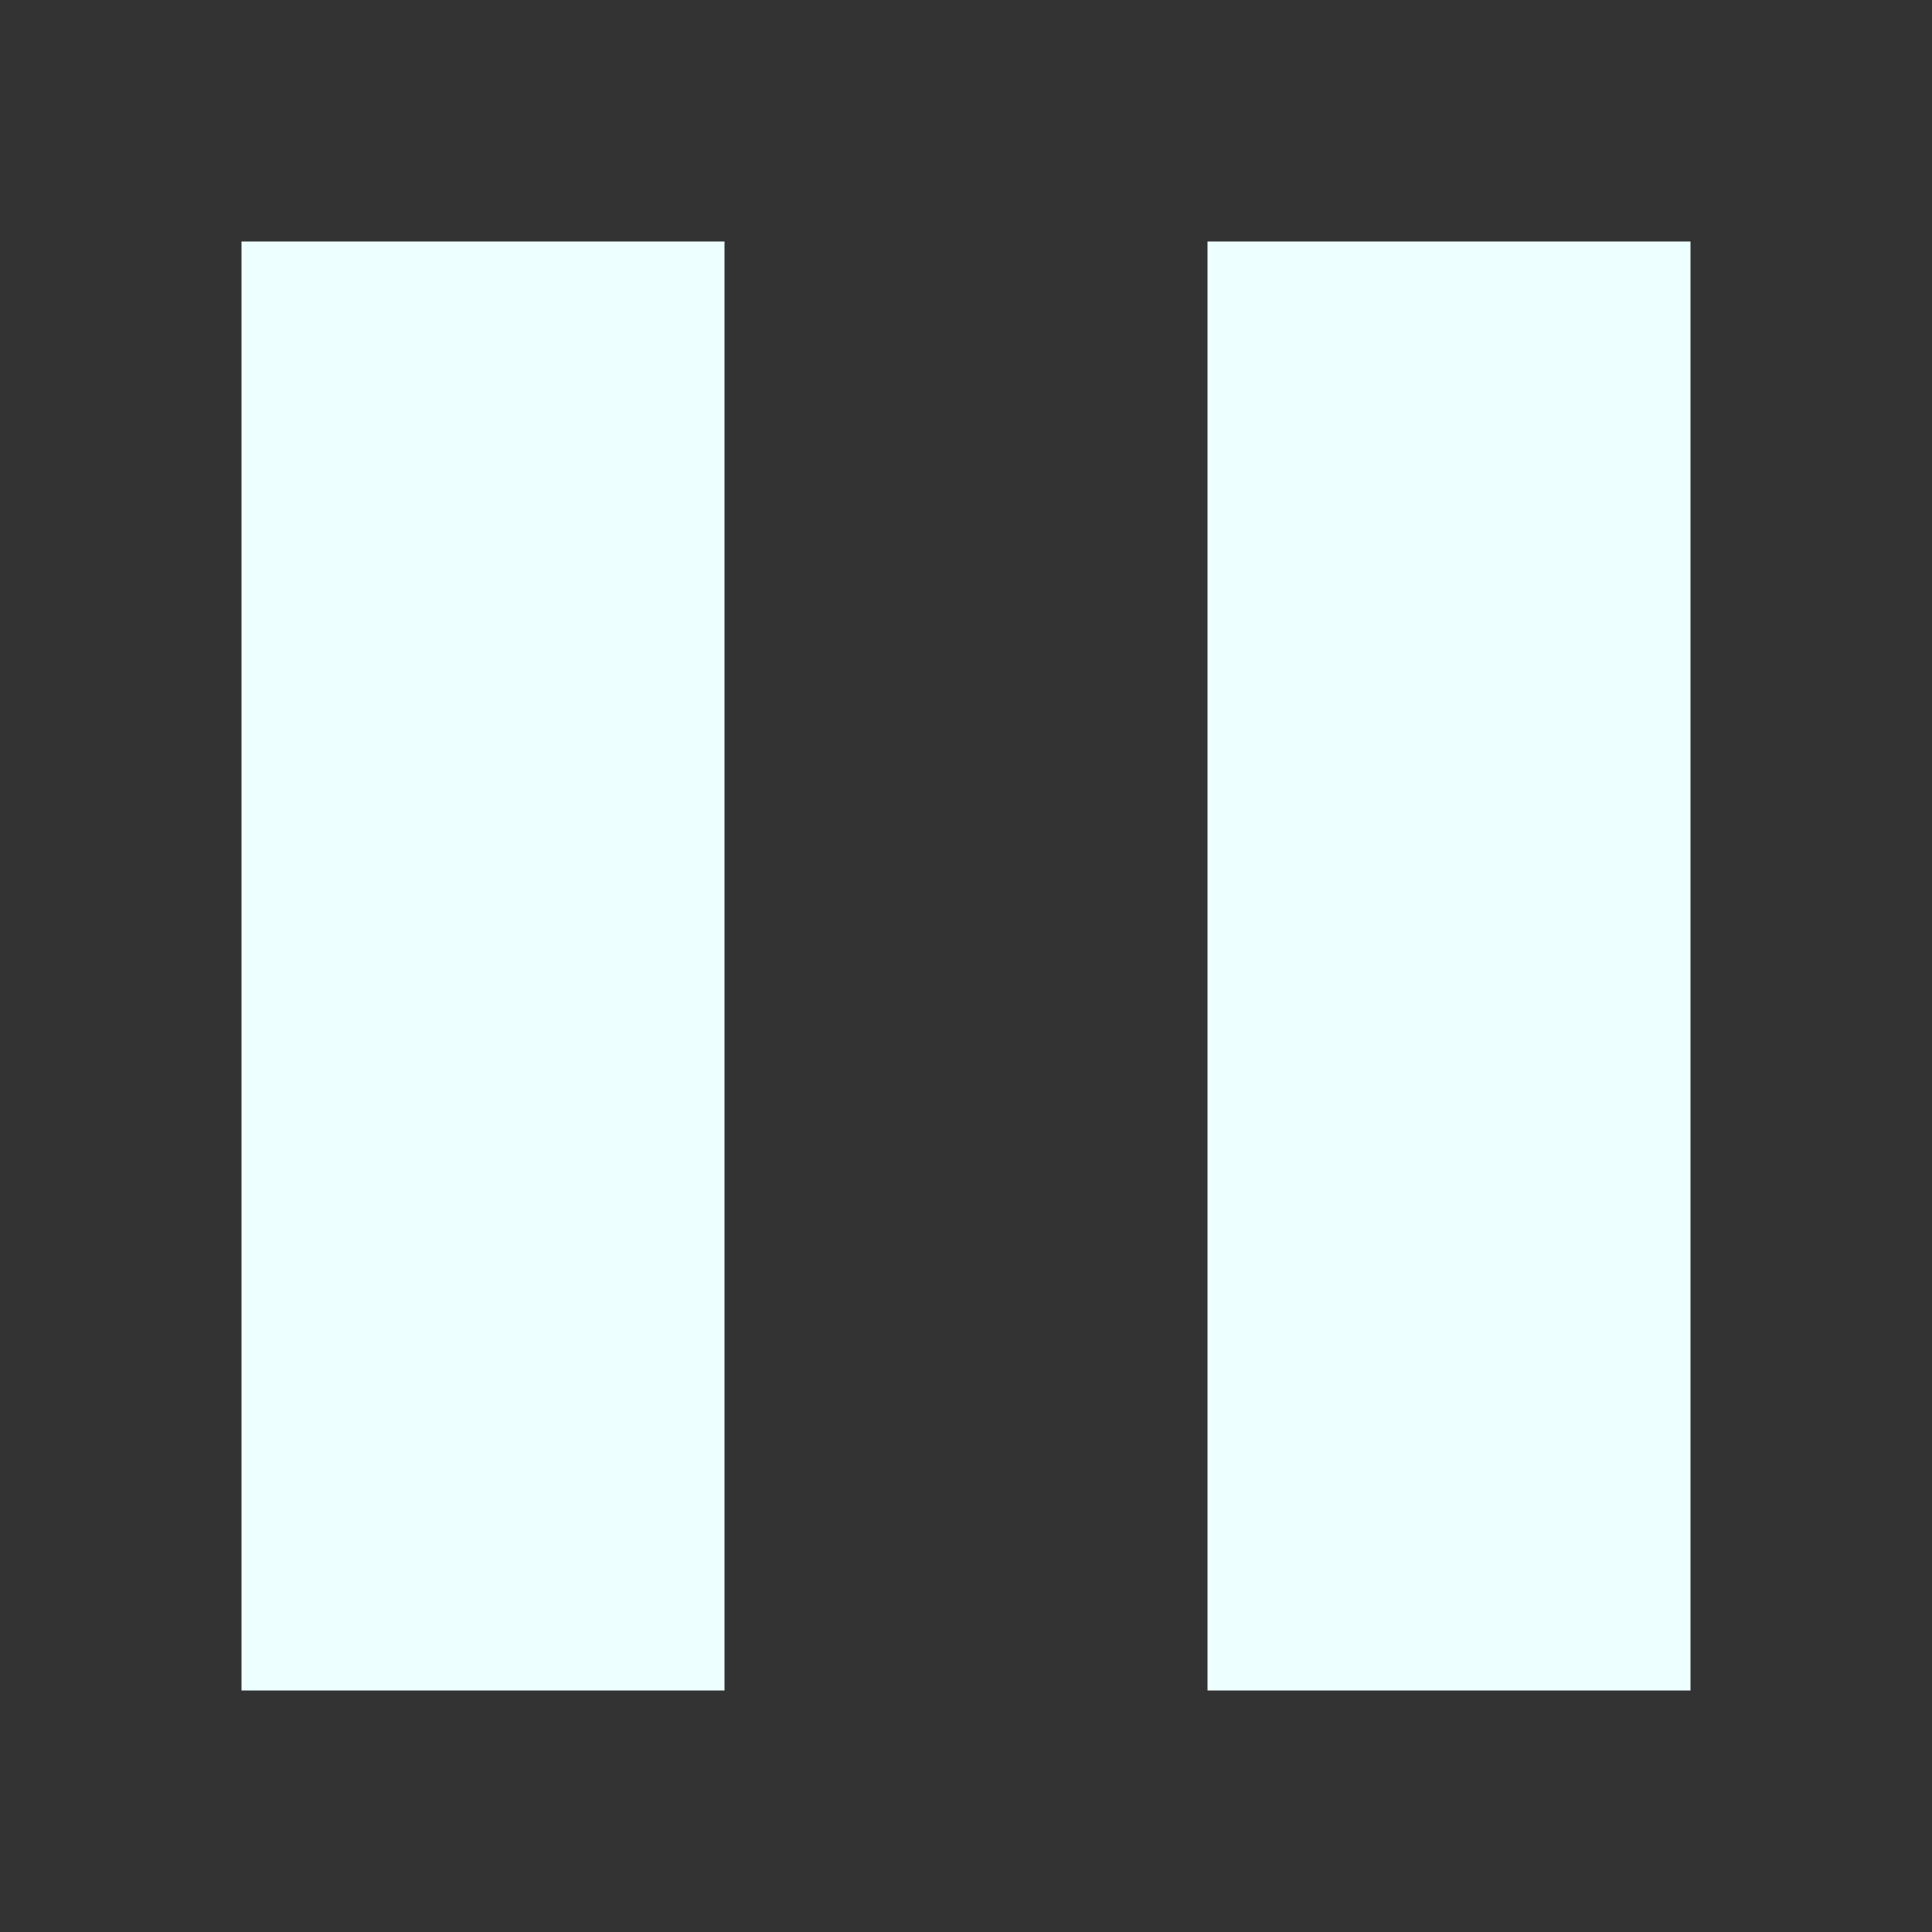 <svg xmlns="http://www.w3.org/2000/svg" width="16" height="16" version="1.1">
 <rect width="100%" height="100%" fill="#333333" stroke="none"/>
 <path style="fill:#eeffff" d="M 2,2 V 14 H 6 V 2 Z"/>
 <path style="fill:#eeffff" d="M 10,2 V 14 H 14 V 2 Z"/>
</svg>
